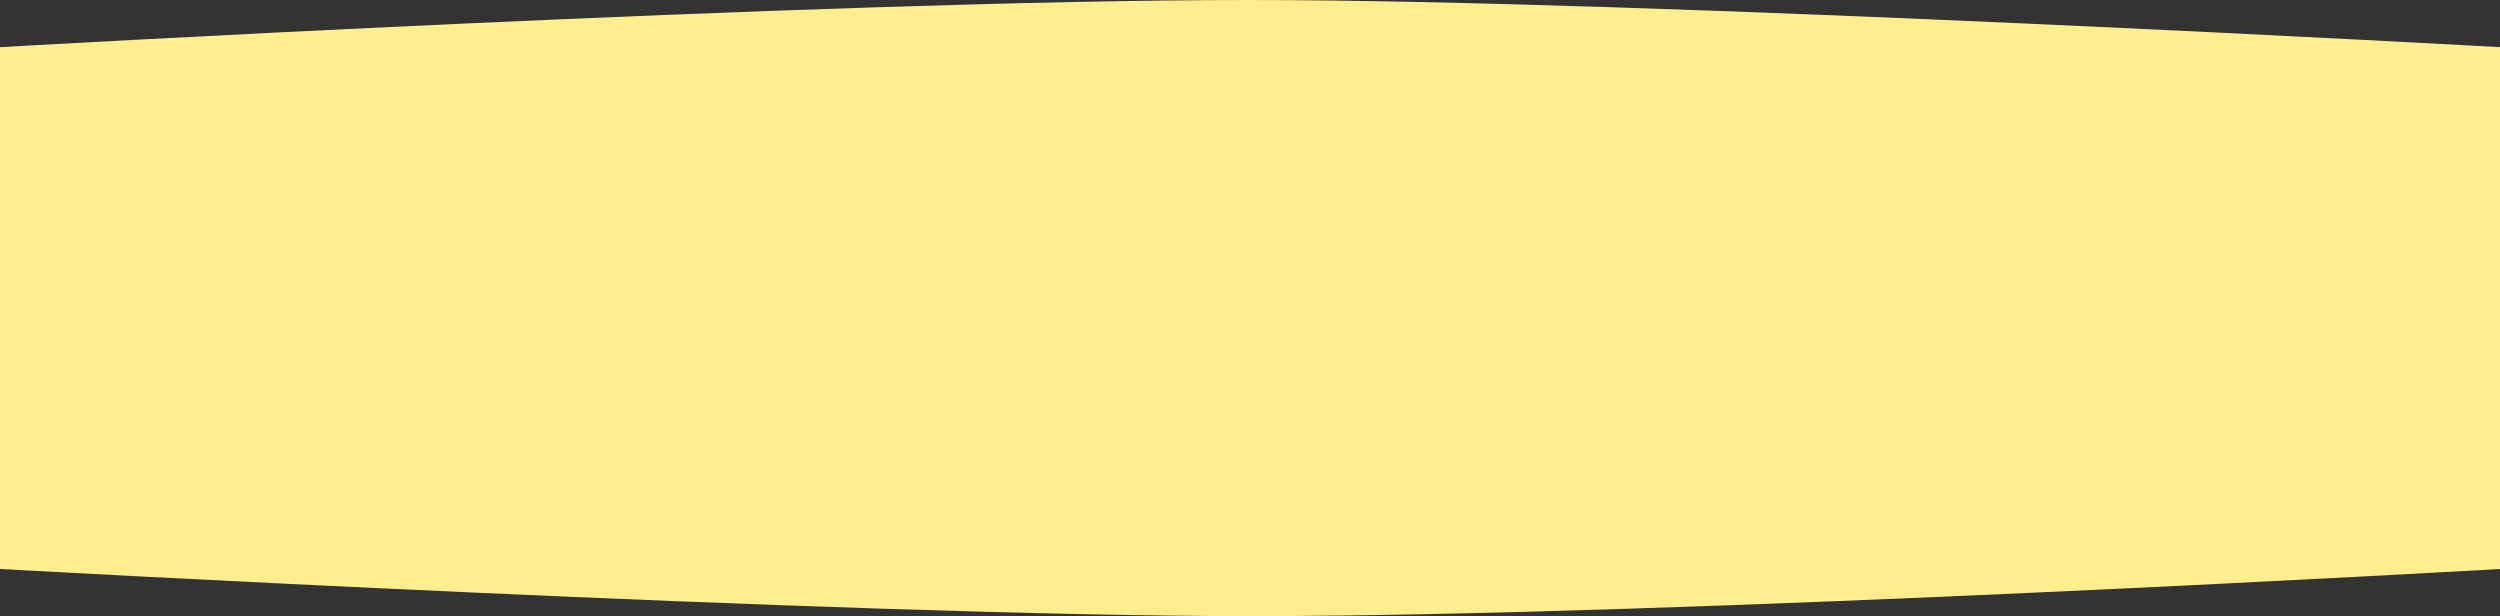 <svg width="1201" height="296" xmlns="http://www.w3.org/2000/svg"><rect width="100%" height="100%" fill="#333333" stroke="none"/><path d="M0 273.34V22.66S394.444 0 600 0c194.778 0 601 22.66 601 22.66v250.68S806.556 296 601 296C406.222 296 0 273.34 0 273.34z" fill="#feee8d"/></svg>